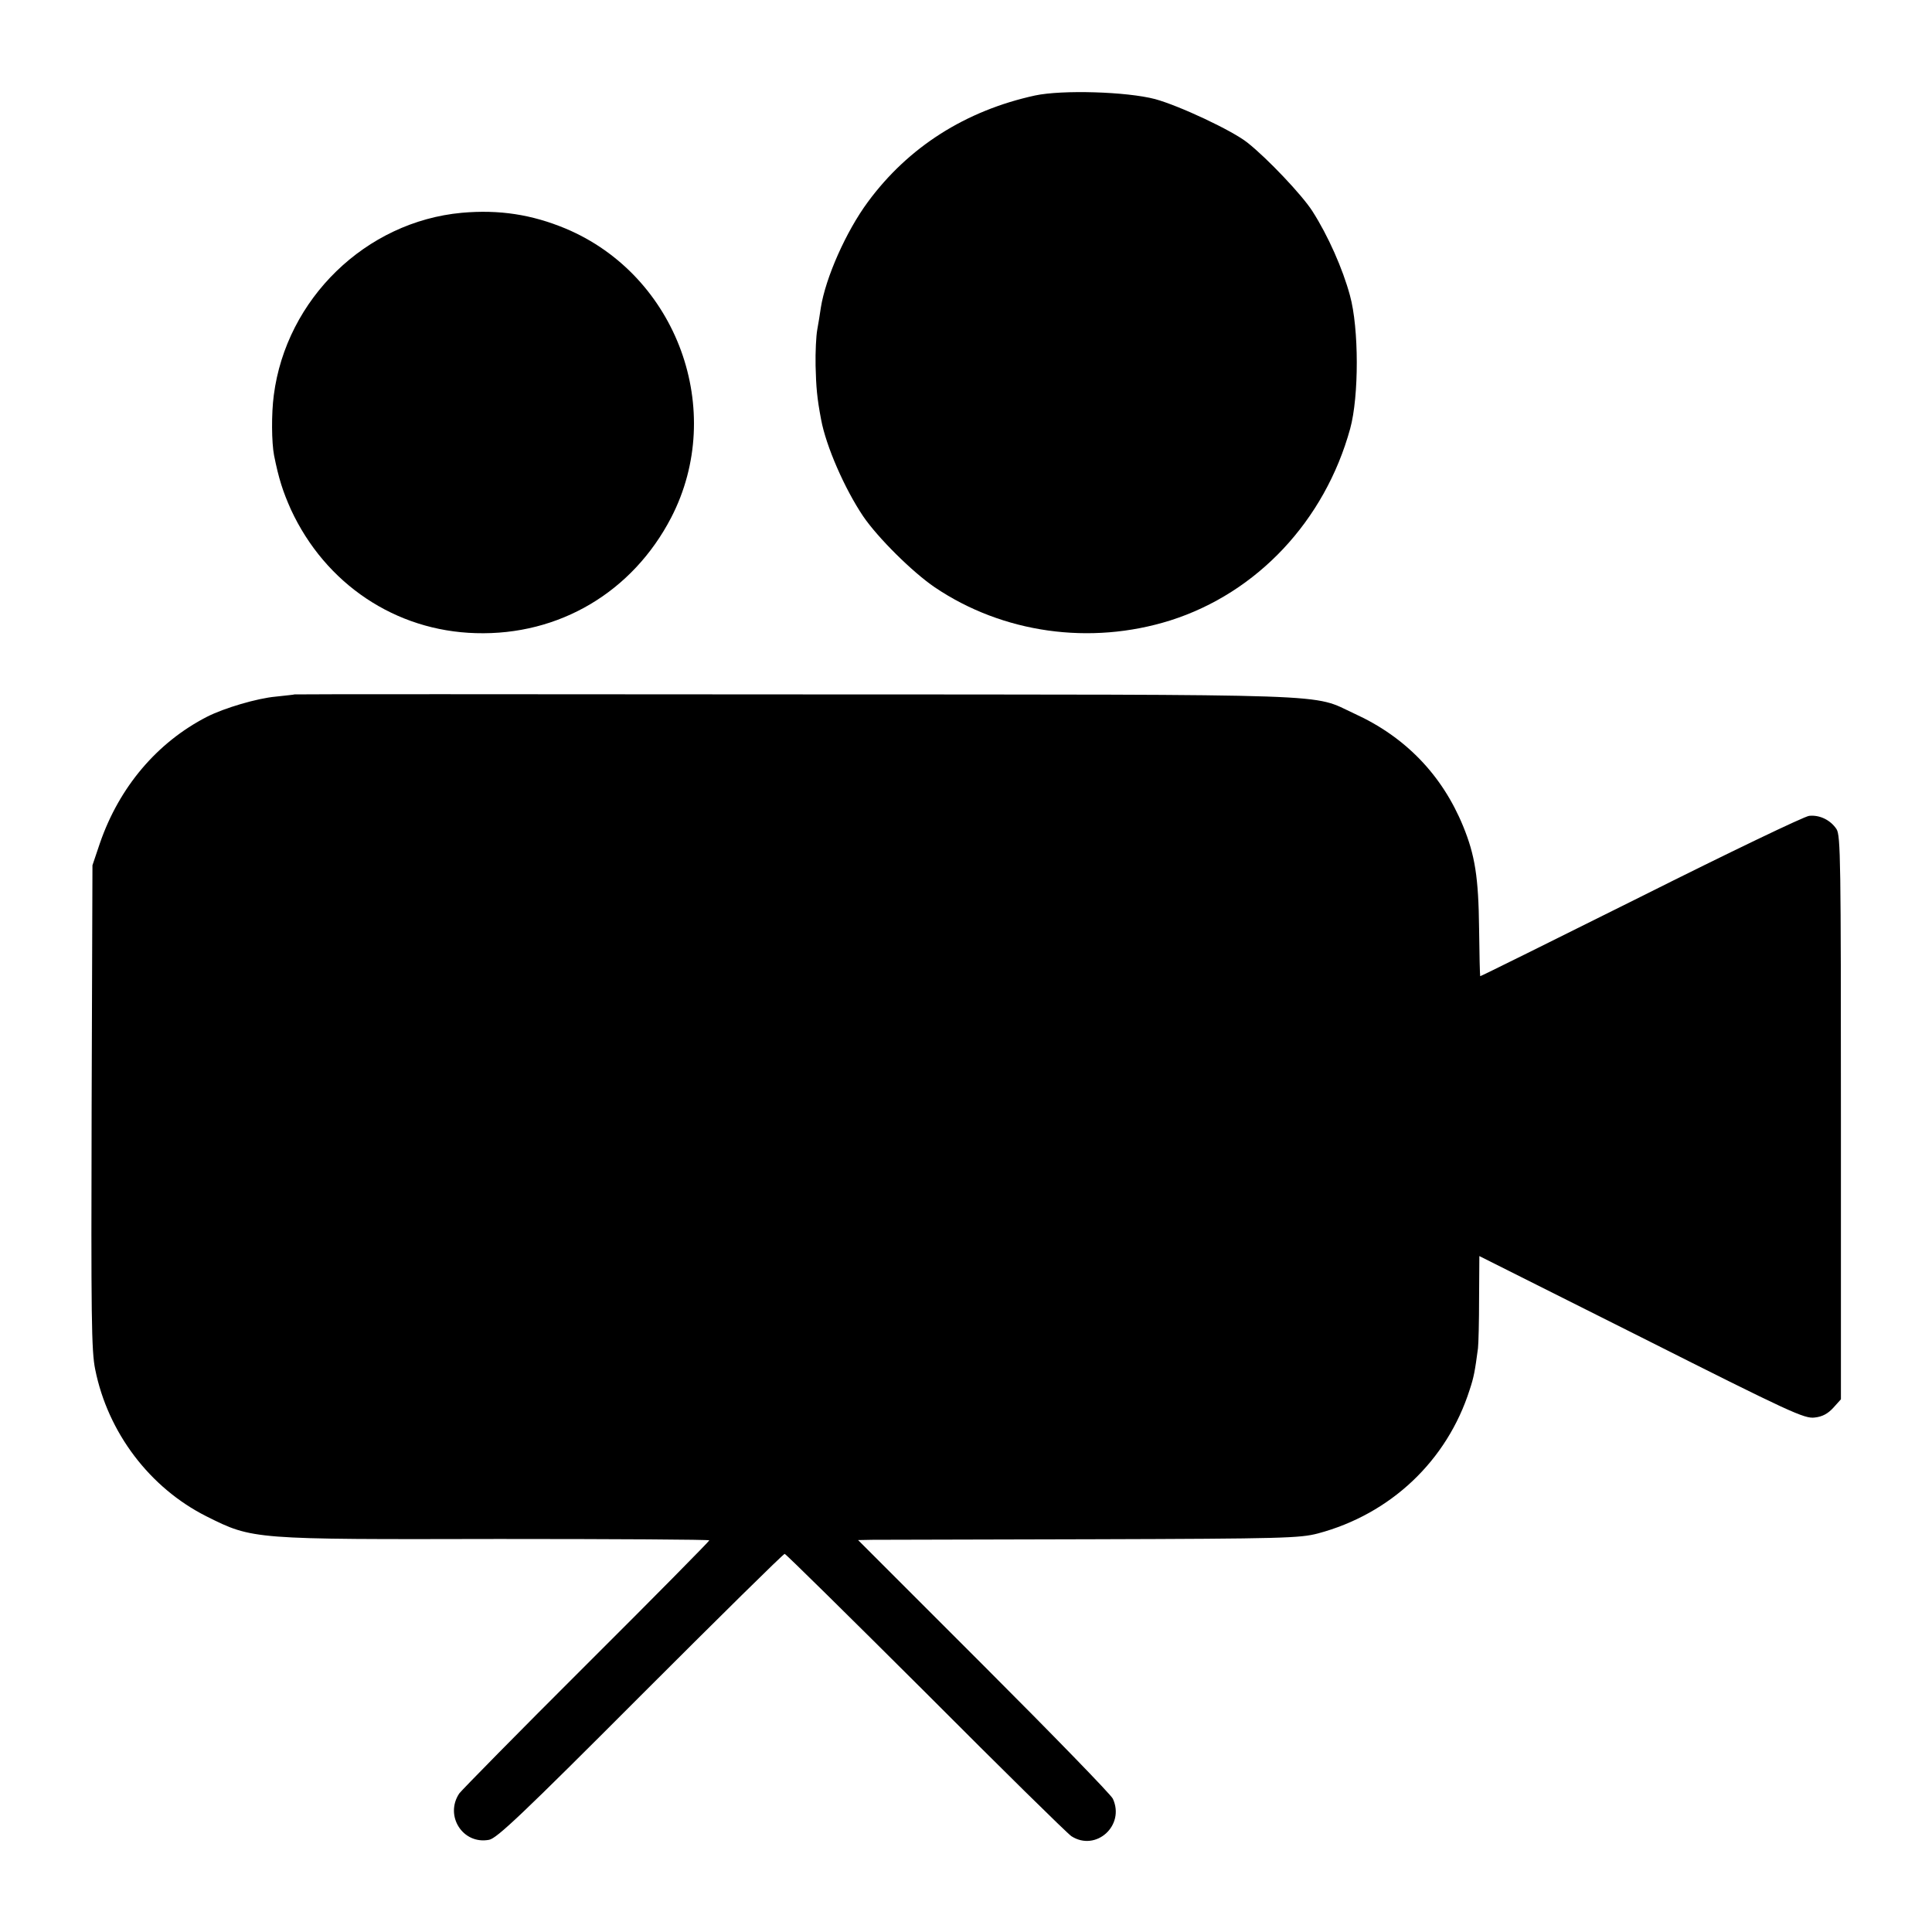 <?xml version="1.0" standalone="no"?>
<!DOCTYPE svg PUBLIC "-//W3C//DTD SVG 20010904//EN"
 "http://www.w3.org/TR/2001/REC-SVG-20010904/DTD/svg10.dtd">
<svg version="1.0" xmlns="http://www.w3.org/2000/svg"
 width="700pt" height="700pt" viewBox="0 0 700 700"
 preserveAspectRatio="xMidYMid meet">
<g transform="translate(0,700) scale(0.1,-0.1)"
fill="#000000" stroke="none">
<path d="M3750 6654 c-252 -55 -459 -187 -605 -385 -80 -108 -154 -276 -171
-384 -3 -22 -9 -58 -13 -80 -4 -22 -7 -80 -6 -130 2 -78 5 -116 20 -195 18
-97 85 -250 152 -350 53 -78 179 -203 260 -258 246 -166 563 -211 853 -120
315 100 560 361 652 695 32 117 32 364 -1 483 -26 96 -79 216 -136 305 -37 58
-163 191 -235 248 -55 44 -247 134 -335 158 -103 27 -337 34 -435 13z"/>
<path d="M1673 6229 c-348 -32 -636 -312 -681 -661 -9 -68 -8 -171 1 -218 17
-85 32 -131 61 -196 125 -270 379 -440 670 -448 302 -9 568 149 708 419 200
387 22 877 -383 1047 -123 51 -240 69 -376 57z"/>
<path d="M1067 4484 c-1 -1 -32 -4 -68 -8 -67 -6 -186 -41 -249 -73 -181 -93
-318 -255 -388 -458 l-27 -80 -3 -875 c-2 -760 -1 -885 13 -952 46 -229 198
-429 403 -532 168 -84 165 -84 1060 -82 419 0 762 -2 762 -5 0 -3 -200 -206
-445 -450 -245 -244 -452 -455 -461 -467 -54 -81 13 -186 108 -168 28 5 120
92 548 521 283 283 518 515 523 515 4 0 233 -226 510 -502 276 -277 514 -511
529 -521 89 -57 195 39 150 136 -7 15 -218 232 -468 482 l-455 455 53 1 c29 0
388 1 798 2 689 2 750 4 815 21 263 70 468 263 550 521 15 45 19 67 30 150 2
17 4 98 4 182 l1 152 588 -295 c538 -271 590 -295 627 -290 28 3 48 14 68 36
l27 30 0 1021 c0 930 -1 1022 -16 1045 -22 33 -61 52 -99 48 -16 -1 -291 -133
-610 -293 -319 -159 -581 -289 -582 -288 -1 2 -3 79 -4 172 -2 187 -15 267
-58 372 -76 185 -209 323 -393 407 -161 74 -15 69 -2031 70 -995 1 -1809 1
-1810 0z"/>
</g>
</svg>
